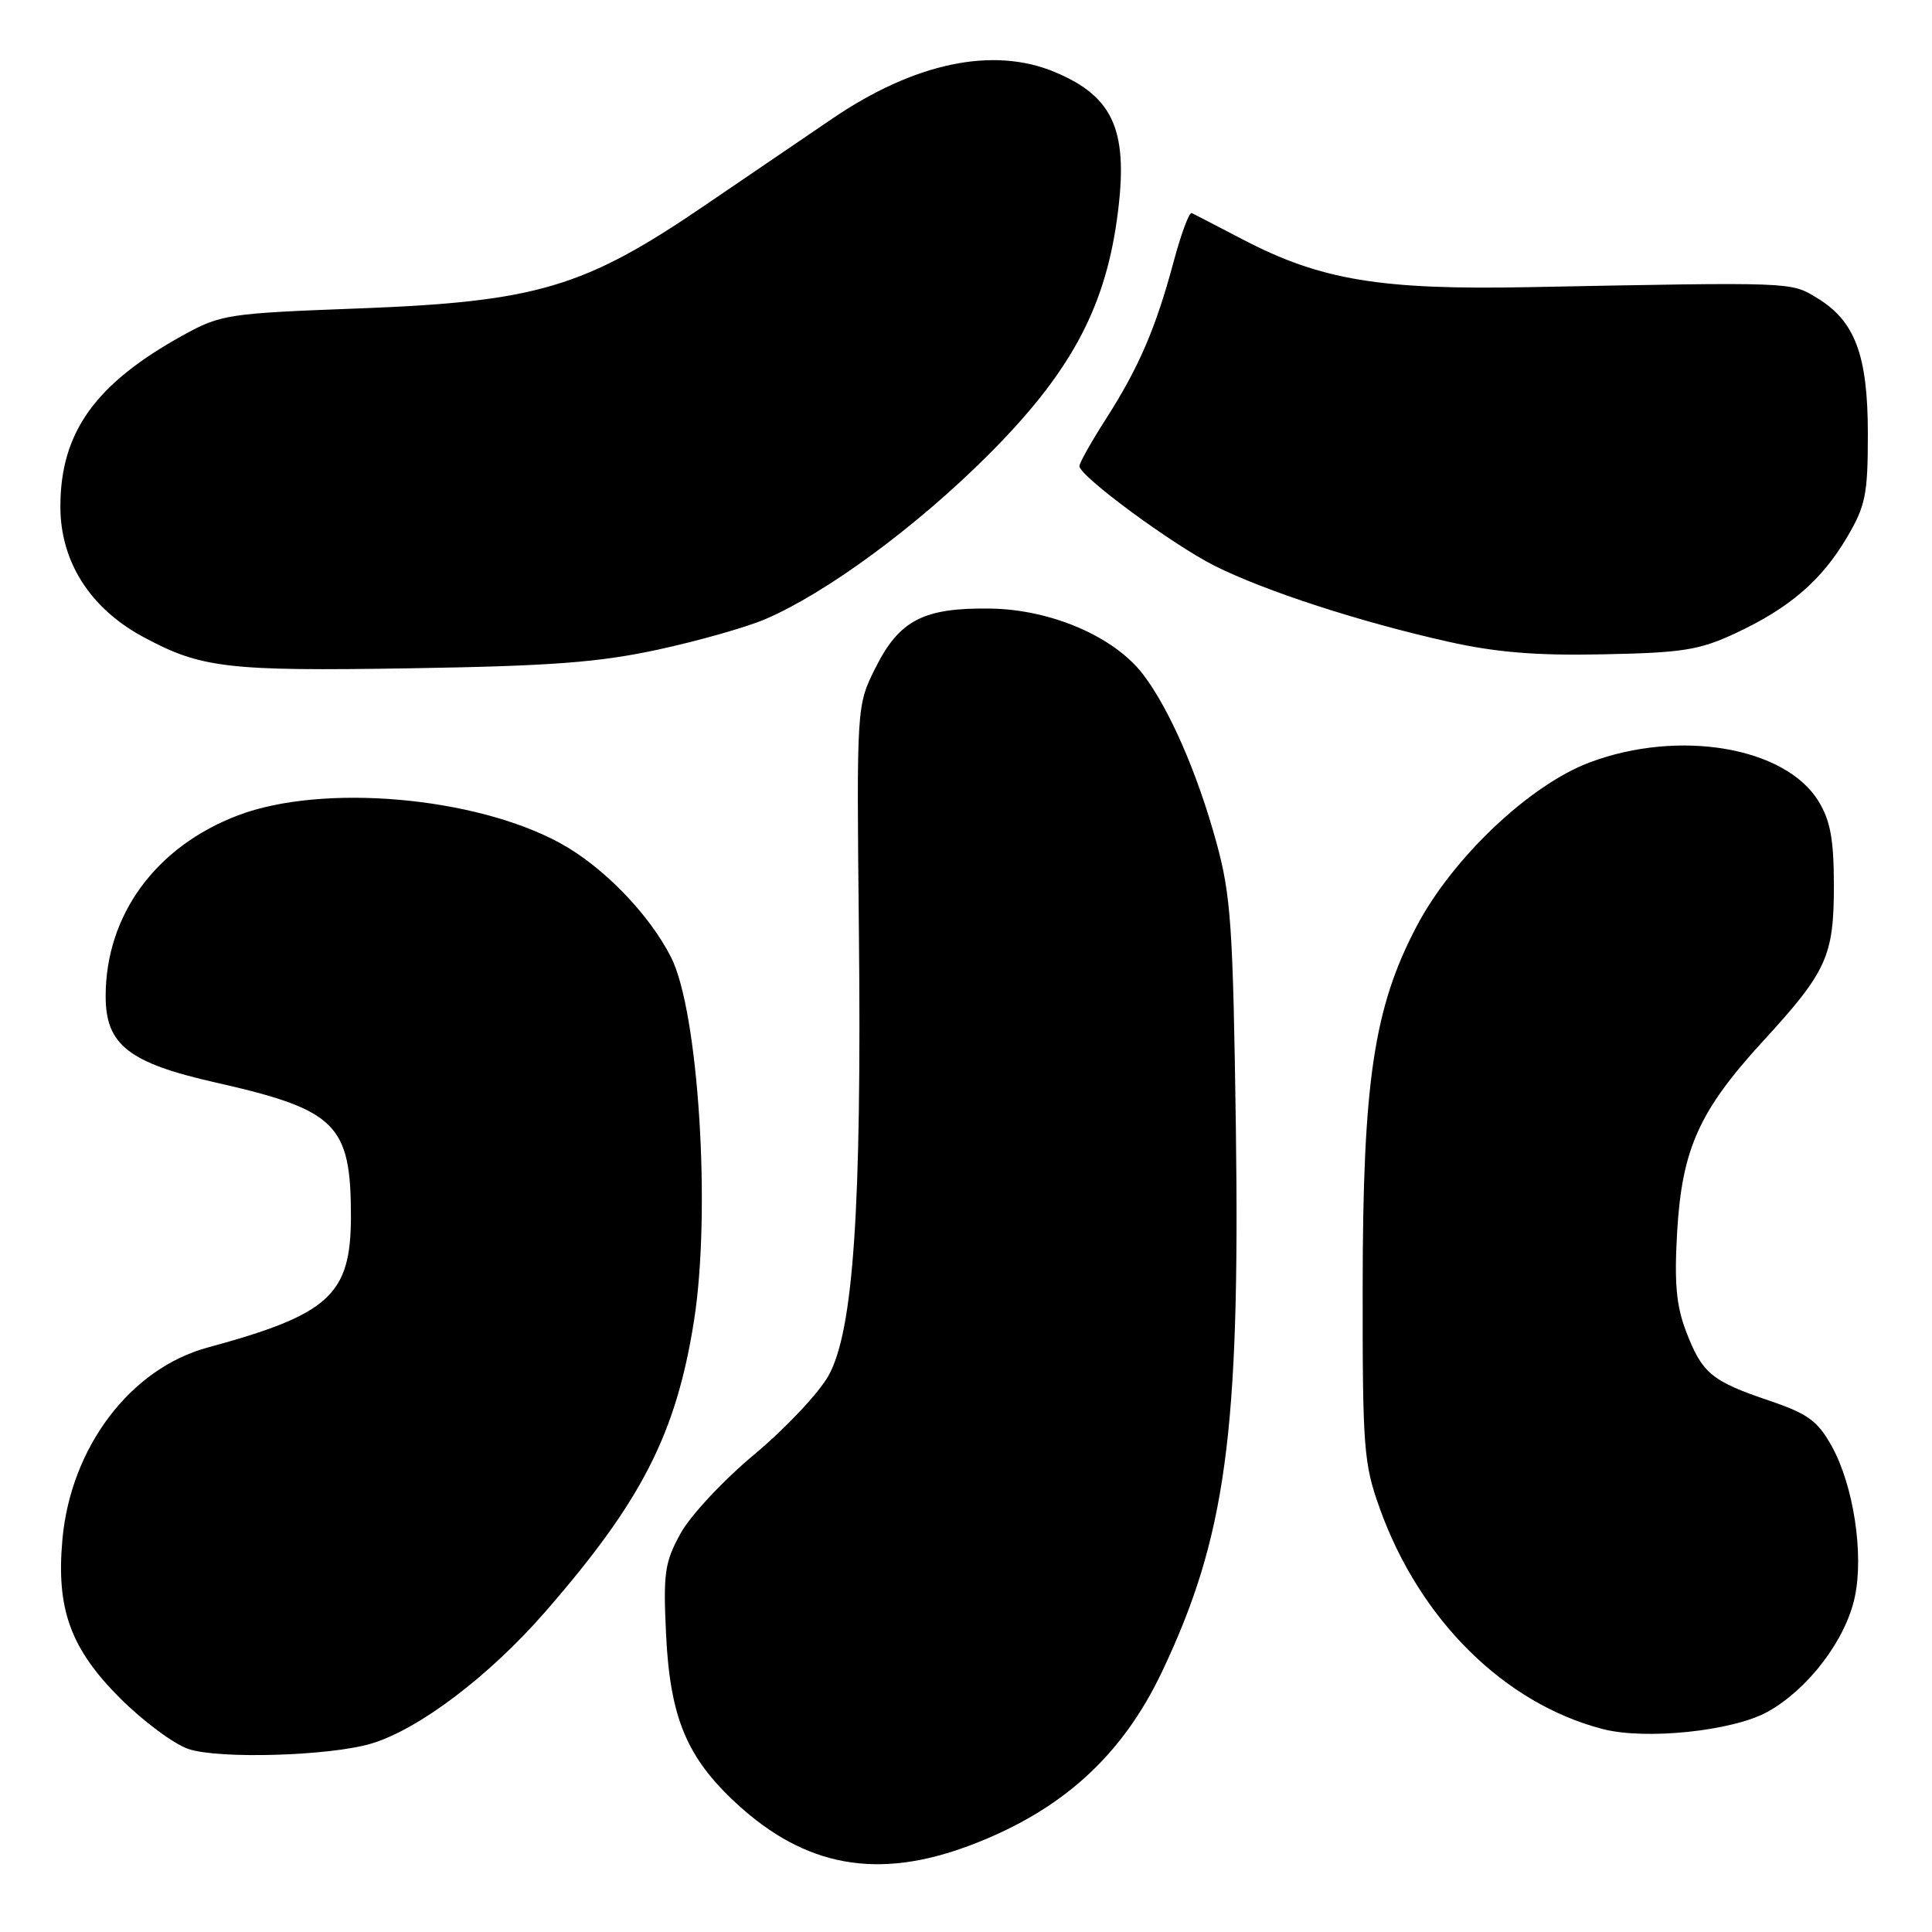 <?xml version="1.0" encoding="UTF-8" standalone="no"?>
<!DOCTYPE svg PUBLIC "-//W3C//DTD SVG 1.1//EN" "http://www.w3.org/Graphics/SVG/1.1/DTD/svg11.dtd" >
<svg xmlns="http://www.w3.org/2000/svg" xmlns:xlink="http://www.w3.org/1999/xlink" version="1.1" viewBox="0 0 256 256">
 <g >
 <path fill="currentColor"
d=" M 128.49 244.54 C 140.63 239.97 148.65 232.72 153.98 221.50 C 162.44 203.66 164.31 189.87 163.76 149.53 C 163.38 122.61 163.11 118.68 161.17 111.59 C 158.65 102.41 154.95 93.94 151.47 89.37 C 147.65 84.36 139.28 80.75 131.22 80.64 C 122.37 80.51 119.17 82.17 116.00 88.50 C 113.50 93.50 113.50 93.50 113.81 123.50 C 114.18 160.17 113.08 176.32 109.80 182.25 C 108.54 184.54 104.12 189.23 100.00 192.68 C 95.83 196.15 91.46 200.84 90.16 203.22 C 88.06 207.05 87.87 208.46 88.26 216.63 C 88.80 227.62 91.01 232.91 97.61 238.99 C 106.73 247.40 116.32 249.12 128.49 244.54 Z  M 49.18 231.04 C 55.47 229.17 64.79 222.12 72.19 213.64 C 85.04 198.90 89.59 190.00 91.96 175.00 C 94.24 160.52 92.56 133.99 88.91 126.82 C 85.98 121.07 79.86 114.78 74.19 111.70 C 62.87 105.54 42.71 103.80 31.56 108.03 C 20.64 112.17 14.00 121.25 14.00 132.01 C 14.00 138.44 17.05 140.84 28.58 143.44 C 44.58 147.06 46.50 148.96 46.50 161.18 C 46.49 171.59 43.68 174.16 27.50 178.56 C 17.27 181.34 9.37 191.78 8.27 203.99 C 7.43 213.20 9.35 218.48 15.94 225.05 C 19.00 228.10 23.07 231.12 25.00 231.76 C 29.05 233.11 43.70 232.67 49.18 231.04 Z  M 234.20 226.83 C 239.58 223.85 244.56 217.31 245.77 211.62 C 246.99 205.90 245.60 196.80 242.70 191.60 C 240.84 188.26 239.56 187.33 234.37 185.57 C 226.78 183.00 225.53 181.96 223.41 176.41 C 222.11 173.00 221.84 169.99 222.23 163.24 C 222.87 152.25 225.15 147.18 233.60 137.97 C 242.08 128.73 243.00 126.70 243.00 117.30 C 242.99 111.24 242.54 108.76 240.97 106.18 C 236.58 98.98 222.49 96.58 210.65 101.02 C 202.68 104.01 192.46 113.69 187.70 122.76 C 182.04 133.52 180.58 143.31 180.56 170.50 C 180.54 191.90 180.70 193.94 182.81 199.83 C 188.10 214.61 199.33 225.73 212.38 229.11 C 218.06 230.58 229.59 229.38 234.20 226.83 Z  M 87.18 86.08 C 92.51 84.93 98.91 83.11 101.41 82.04 C 109.45 78.59 121.26 69.92 130.72 60.51 C 141.62 49.67 146.30 41.17 147.99 29.15 C 149.63 17.46 147.70 12.86 139.75 9.54 C 131.59 6.13 121.19 8.31 110.30 15.71 C 107.11 17.87 99.48 23.07 93.34 27.25 C 77.41 38.11 71.12 39.98 47.50 40.87 C 30.24 41.52 29.29 41.66 24.35 44.37 C 12.63 50.82 8.00 57.27 8.00 67.14 C 8.00 74.37 11.90 80.54 18.84 84.32 C 26.61 88.54 30.00 88.95 54.50 88.55 C 73.08 88.25 79.36 87.77 87.18 86.08 Z  M 230.00 83.89 C 237.15 80.55 241.40 76.88 244.77 71.14 C 247.20 67.01 247.50 65.50 247.50 57.50 C 247.50 47.04 245.80 42.52 240.73 39.46 C 237.24 37.35 237.81 37.37 202.50 38.05 C 182.92 38.43 175.00 37.11 164.75 31.77 C 161.31 29.98 158.23 28.38 157.91 28.23 C 157.58 28.07 156.50 30.99 155.50 34.72 C 153.14 43.50 150.92 48.67 146.55 55.50 C 144.60 58.54 143.01 61.37 143.03 61.77 C 143.09 63.13 155.30 72.12 160.92 74.96 C 167.58 78.31 180.29 82.44 192.00 85.05 C 198.28 86.45 203.63 86.89 212.50 86.70 C 222.99 86.49 225.19 86.14 230.00 83.89 Z "/>
</g>
</svg>